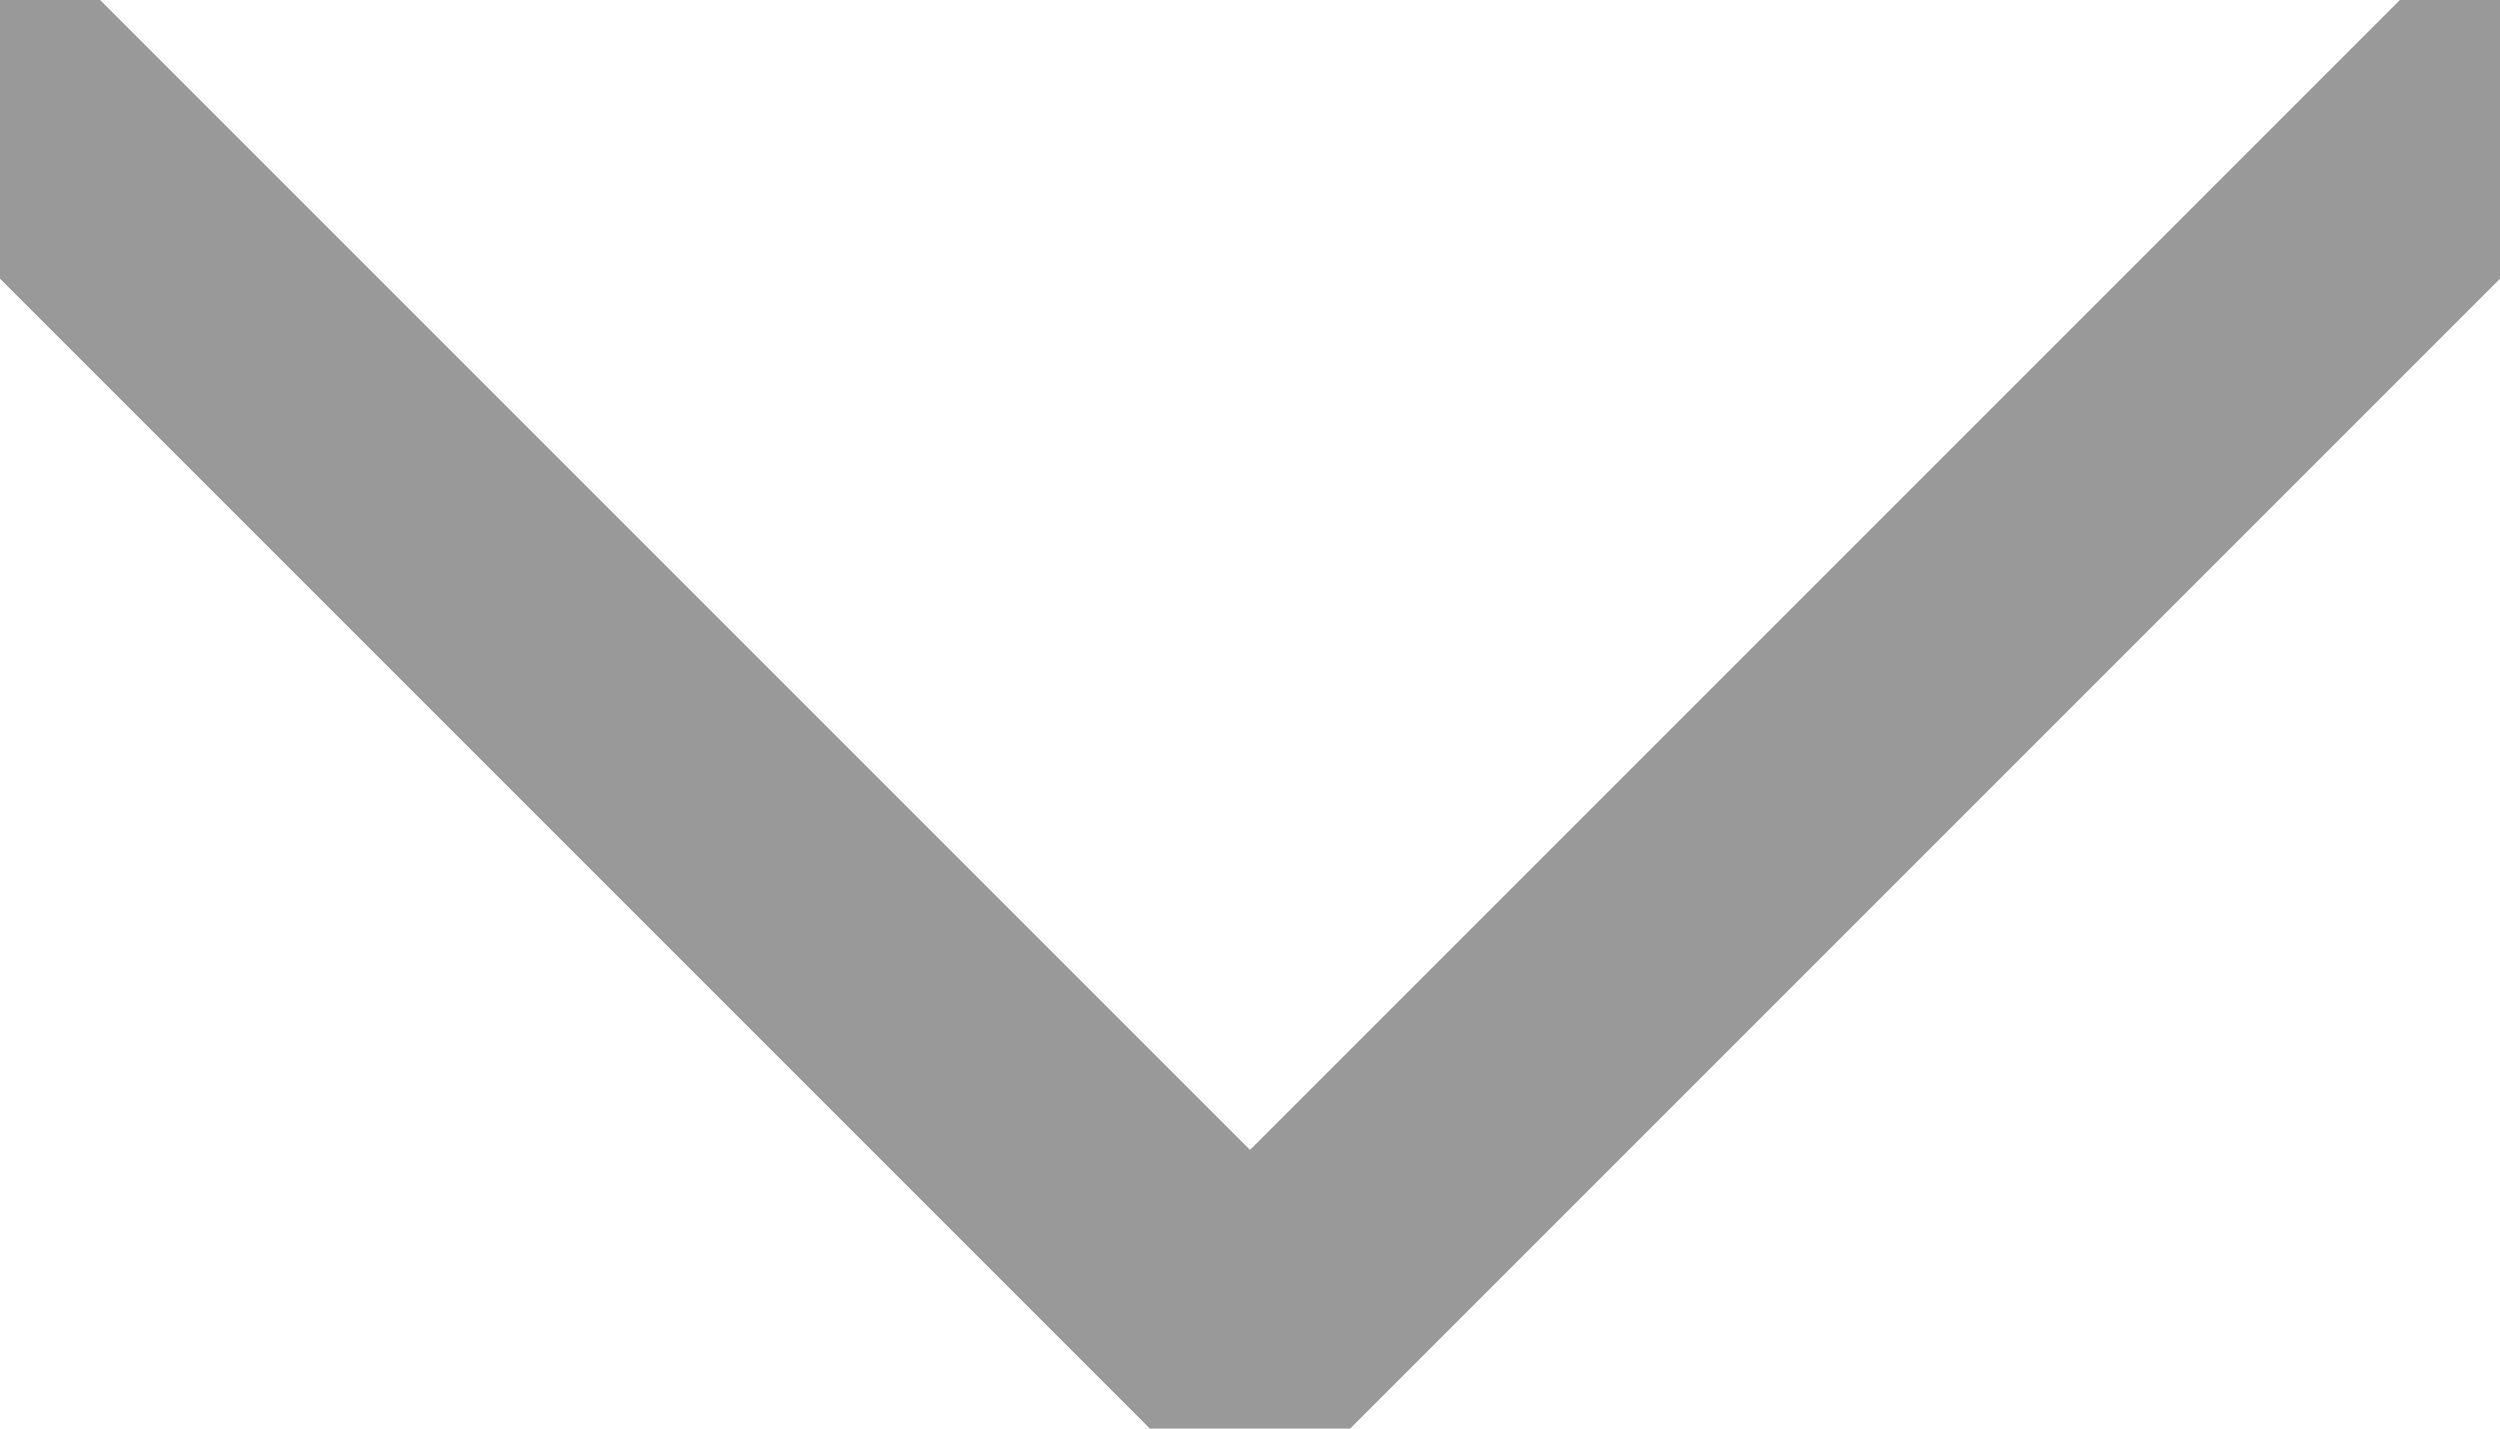 <svg width="14" height="8" viewBox="0 0 14 8" fill="none" xmlns="http://www.w3.org/2000/svg">
<path d="M14 0.5L7 7.5L0 0.5" stroke="#999999" stroke-width="1.5" stroke-linecap="round" stroke-linejoin="round"/>
</svg>
